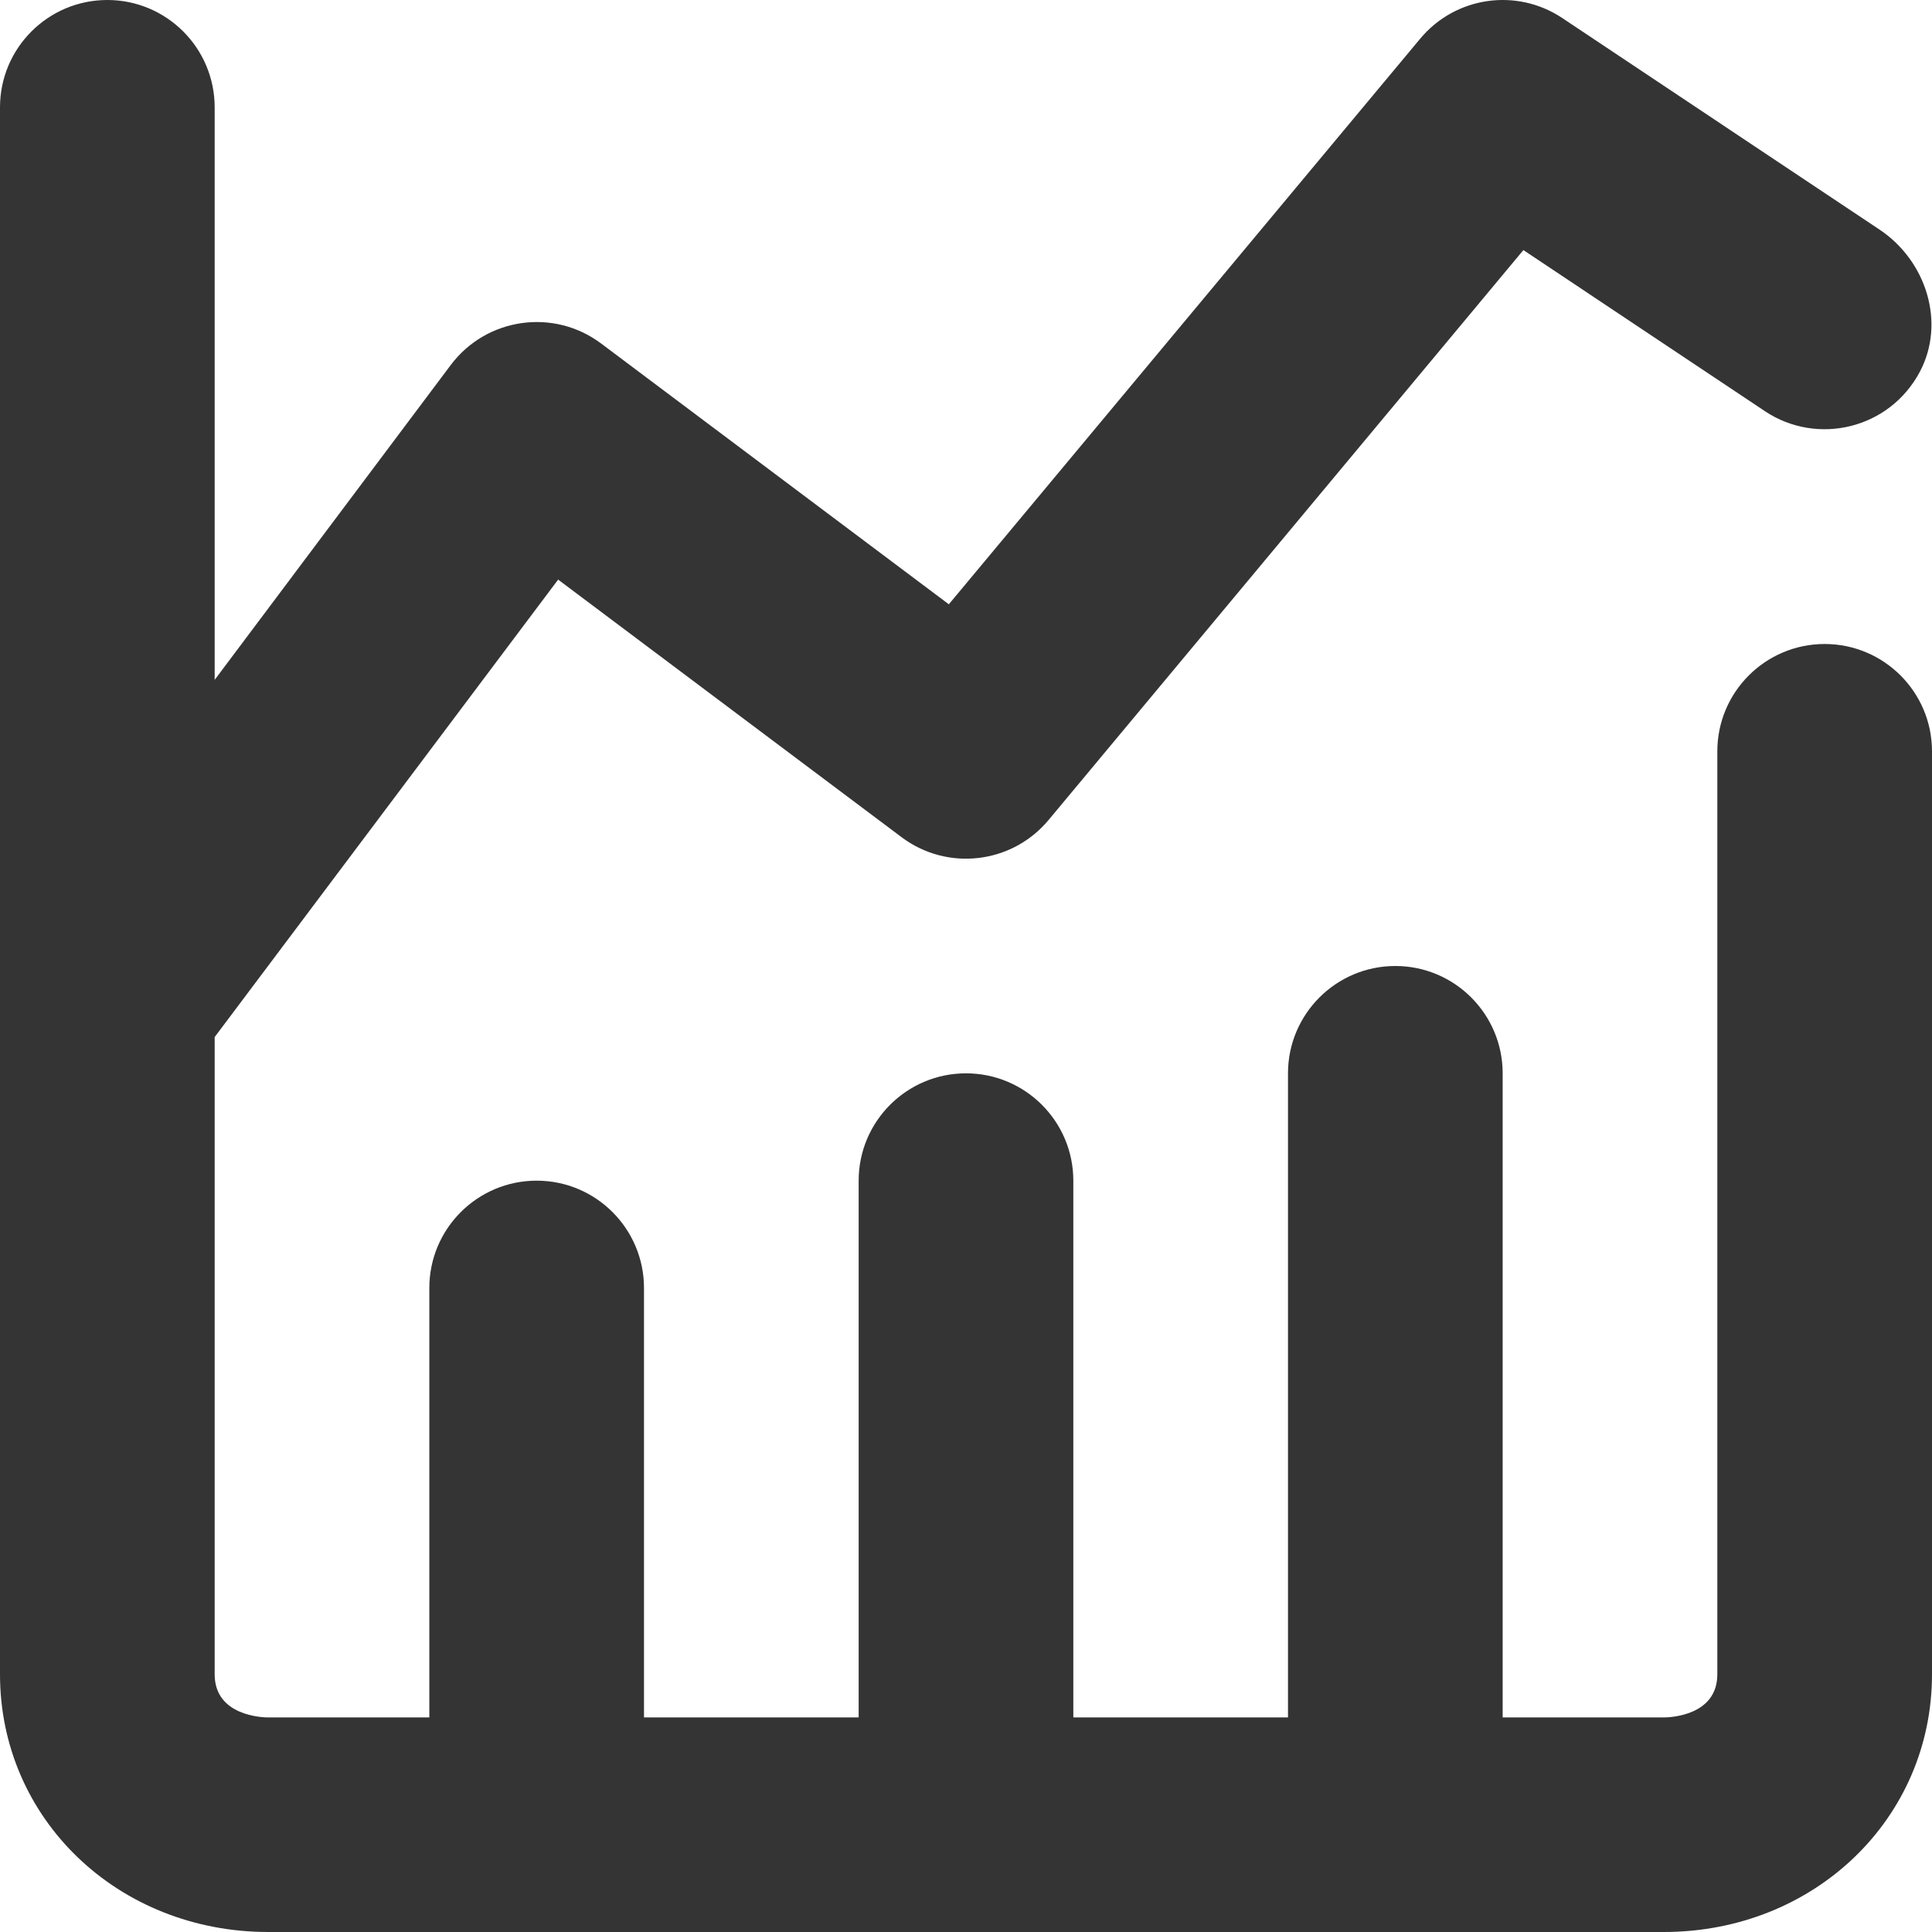 <svg width="18" height="18" viewBox="0 0 18 18" xmlns="http://www.w3.org/2000/svg" xmlns:sketch="http://www.bohemiancoding.com/sketch/ns"><title>overlay-line-bar</title><desc>Created with Sketch.</desc><path d="M4 12v4.001h-1.5c-.051 0-.5-.012-.5-.402v-5.937l3.2-4.262 3.2 2.4c.426.32 1.028.249 1.369-.16l4.424-5.31 2.252 1.502c.487.323 1.156.165 1.44-.365.246-.46.061-1.038-.374-1.328l-2.956-1.971c-.426-.284-.996-.2-1.323.192l-4.392 5.27-3.24-2.43c-.442-.331-1.068-.241-1.4.2l-2.2 2.934v-5.334c0-.552-.448-1-1-1s-1 .448-1 1v14.599c0 1.347 1.098 2.401 2.5 2.401h13c1.402 0 2.5-1.054 2.5-2.401v-8.599c0-.552-.448-1-1-1s-1 .448-1 1v8.599c0 .39-.449.402-.5.402h-1.5v-6.001c0-.552-.448-1-1-1s-1 .448-1 1v6.001h-2v-5.001c0-.552-.448-1-1-1s-1 .448-1 1v5.001h-2v-4.001c0-.552-.448-1-1-1s-1 .448-1 1" sketch:type="MSShapeGroup" fill="#343434"/></svg>